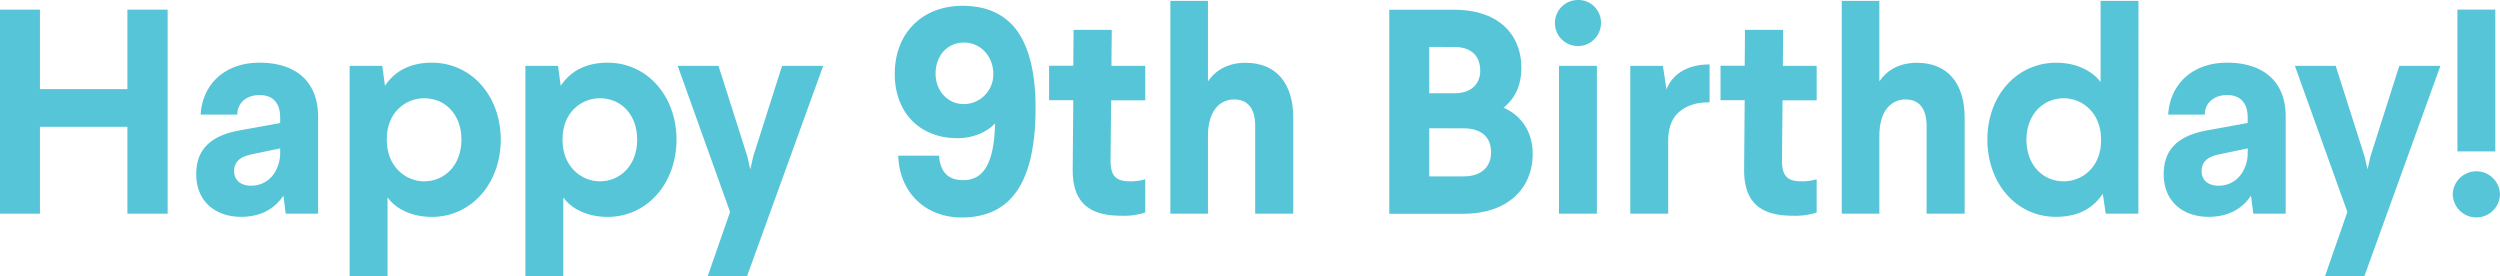 <svg xmlns="http://www.w3.org/2000/svg" viewBox="0 0 943.3 104.28"><defs><style>.cls-1{fill:#56c5d7;}</style></defs><title>Asset 1</title><g id="Layer_2" data-name="Layer 2"><g id="Layer_1-2" data-name="Layer 1"><path class="cls-1" d="M84.54,93.5H69.36V60.72h-33V93.5H21.29v-77H36.36v30h33v-30H84.54Z" transform="translate(-21.29 -12.87)"/><path class="cls-1" d="M141.31,56.87V93.5H129.1l-.88-6.82c-3,4.51-8,8-15.95,8-9.9,0-16.94-6-16.94-16.06,0-10.89,7.37-15.07,17.27-16.72L127,59.29V57.2c0-5.5-2.75-8.47-7.81-8.47-4.73,0-8.36,2.86-8.36,7.37H97c.66-11.33,9-19.58,22.22-19.58S141.31,43.23,141.31,56.87ZM115.9,71.17c-3.74.88-6.27,2.53-6.27,6.27,0,3.3,2.31,5.5,6.49,5.5A10.32,10.32,0,0,0,125,77.88a14.12,14.12,0,0,0,2-7.37V68.86Z" transform="translate(-21.29 -12.87)"/><path class="cls-1" d="M210.24,65.56c0,16.39-11,29.15-26,29.15-8,0-13.86-3.3-16.72-7.37v29.81h-14.3V37.73h12.32l1,7.48c3.08-4.51,8.25-8.69,17.71-8.69C199.24,36.52,210.24,49.17,210.24,65.56Zm-43-.22V66c.11,9.79,7.15,15.29,14.08,15.29,7.81,0,14.08-6.16,14.08-15.73s-6.16-15.62-14.08-15.62C174.27,49.94,167.23,55.33,167.23,65.34Z" transform="translate(-21.29 -12.87)"/><path class="cls-1" d="M276.55,65.56c0,16.39-11,29.15-26,29.15-8,0-13.86-3.3-16.72-7.37v29.81h-14.3V37.73h12.32l1,7.48c3.08-4.51,8.25-8.69,17.71-8.69C265.55,36.52,276.55,49.17,276.55,65.56Zm-43-.22V66c.11,9.79,7.15,15.29,14.08,15.29,7.81,0,14.08-6.16,14.08-15.73s-6.16-15.62-14.08-15.62C240.58,49.94,233.54,55.33,233.54,65.34Z" transform="translate(-21.29 -12.87)"/><path class="cls-1" d="M303.14,117.15H288.29l8.47-24.31L277,37.73h15.4l10.89,34.21,1.1,4.84,1.1-4.84,10.89-34.21h15.51Z" transform="translate(-21.29 -12.87)"/><path class="cls-1" d="M360.22,71.61h15.4c.44,6.49,3.74,9.24,9.13,9.24,7.48,0,11.66-6.05,12-21.45-2.75,3.08-8,5.61-14.19,5.61C368,65,358.9,55,358.9,40.81c0-15.84,10.78-25.74,25.52-25.74,8.47,0,14.85,2.64,19.47,7.92,5.94,7,8.14,18.15,8.14,30.47,0,27.5-8.69,41.47-27.94,41.47C370.67,94.93,360.66,85.69,360.22,71.61ZM396.08,40.7c0-6.16-4.4-11.77-11.11-11.77-6.27,0-10.67,5-10.67,11.77,0,6.27,4.4,11.44,10.67,11.44A11.16,11.16,0,0,0,396.08,40.7Z" transform="translate(-21.29 -12.87)"/><path class="cls-1" d="M440.66,37.73h12.76v13H440.54l-.22,22.55c0,5.72,1.76,8,7.26,8a19.09,19.09,0,0,0,5.83-.77V93.06a26.48,26.48,0,0,1-9,1.21c-12.21,0-18.48-5-18.37-17.6l.22-26h-9.13v-13h9.13l.11-13.53h14.41Z" transform="translate(-21.29 -12.87)"/><path class="cls-1" d="M477.08,43.56c2.42-3.63,6.93-7,14.19-7,11.88,0,18,8.14,18,20.79V93.5H494.9V60.39c0-6.49-2.75-10-7.92-10-5.5,0-9.9,4.4-9.9,13.64V93.5H462.89V13.2h14.19Z" transform="translate(-21.29 -12.87)"/><path class="cls-1" d="M595.32,38.5c0,6.71-2.42,11.55-6.71,15,6.6,2.86,11,9,11,17.38,0,13.64-10.12,22.66-26.07,22.66H545.49v-77H570C585.53,16.5,595.32,24.86,595.32,38.5Zm-34.76-7.92V48.07h9.57c6,0,9.68-3.3,9.68-8.47,0-6-3.74-9-9.79-9Zm0,30.69V79.42h13c6.38,0,10.34-3.3,10.34-9.13s-3.85-9-10.34-9Z" transform="translate(-21.29 -12.87)"/><path class="cls-1" d="M625.37,21.34a8.69,8.69,0,1,1-8.69-8.47A8.52,8.52,0,0,1,625.37,21.34ZM623.83,93.5h-14.3V37.73h14.3Z" transform="translate(-21.29 -12.87)"/><path class="cls-1" d="M666.35,51.48c-4.4,0-7.81.77-11.11,3.3-2.64,2.09-4.29,5.28-4.51,10.34V93.5h-14.3V37.73h12.32l1.32,8.91c1.87-4.95,6.82-9.46,16.28-9.46Z" transform="translate(-21.29 -12.87)"/><path class="cls-1" d="M694,37.73h12.76v13H693.88l-.22,22.55c0,5.72,1.76,8,7.26,8a19.09,19.09,0,0,0,5.83-.77V93.06a26.48,26.48,0,0,1-9,1.21c-12.21,0-18.48-5-18.37-17.6l.22-26h-9.13v-13h9.13l.11-13.53H694.1Z" transform="translate(-21.29 -12.87)"/><path class="cls-1" d="M730.41,43.56c2.42-3.63,6.93-7,14.19-7,11.88,0,18,8.14,18,20.79V93.5H748.23V60.39c0-6.49-2.75-10-7.92-10-5.5,0-9.9,4.4-9.9,13.64V93.5H716.22V13.2h14.19Z" transform="translate(-21.29 -12.87)"/><path class="cls-1" d="M828.14,93.5H815.82L814.72,86c-3.08,4.51-8.14,8.69-17.71,8.69-15,0-25.85-12.76-25.85-29.15s10.89-29,26-29c7.92,0,13.75,3.3,16.72,7.26V13.2h14.3ZM785.9,65.56c0,9.57,6.16,15.73,14.08,15.73,7,0,14.08-5.39,14.08-15.4v-.66c-.11-9.9-7.15-15.29-14.08-15.29C792.17,49.94,785.9,56.1,785.9,65.56Z" transform="translate(-21.29 -12.87)"/><path class="cls-1" d="M883.73,56.87V93.5H871.52l-.88-6.82c-3,4.51-8,8-16,8-9.9,0-16.94-6-16.94-16.06,0-10.89,7.37-15.07,17.27-16.72l14.41-2.64V57.2c0-5.5-2.75-8.47-7.81-8.47-4.73,0-8.36,2.86-8.36,7.37H839.4c.66-11.33,9-19.58,22.22-19.58S883.73,43.23,883.73,56.87Zm-25.41,14.3C854.58,72,852,73.7,852,77.44c0,3.3,2.31,5.5,6.49,5.5a10.32,10.32,0,0,0,8.91-5.06,14.12,14.12,0,0,0,2-7.37V68.86Z" transform="translate(-21.29 -12.87)"/><path class="cls-1" d="M913.39,117.15H898.54L907,92.84l-19.8-55.11h15.4L913.5,71.94l1.1,4.84,1.1-4.84,10.89-34.21H942.1Z" transform="translate(-21.29 -12.87)"/><path class="cls-1" d="M964.58,86a8.91,8.91,0,0,1-17.82,0,8.92,8.92,0,0,1,17.82,0Zm-1.76-16h-14.3V16.5h14.3Z" transform="translate(-21.29 -12.87)"/></g></g></svg>